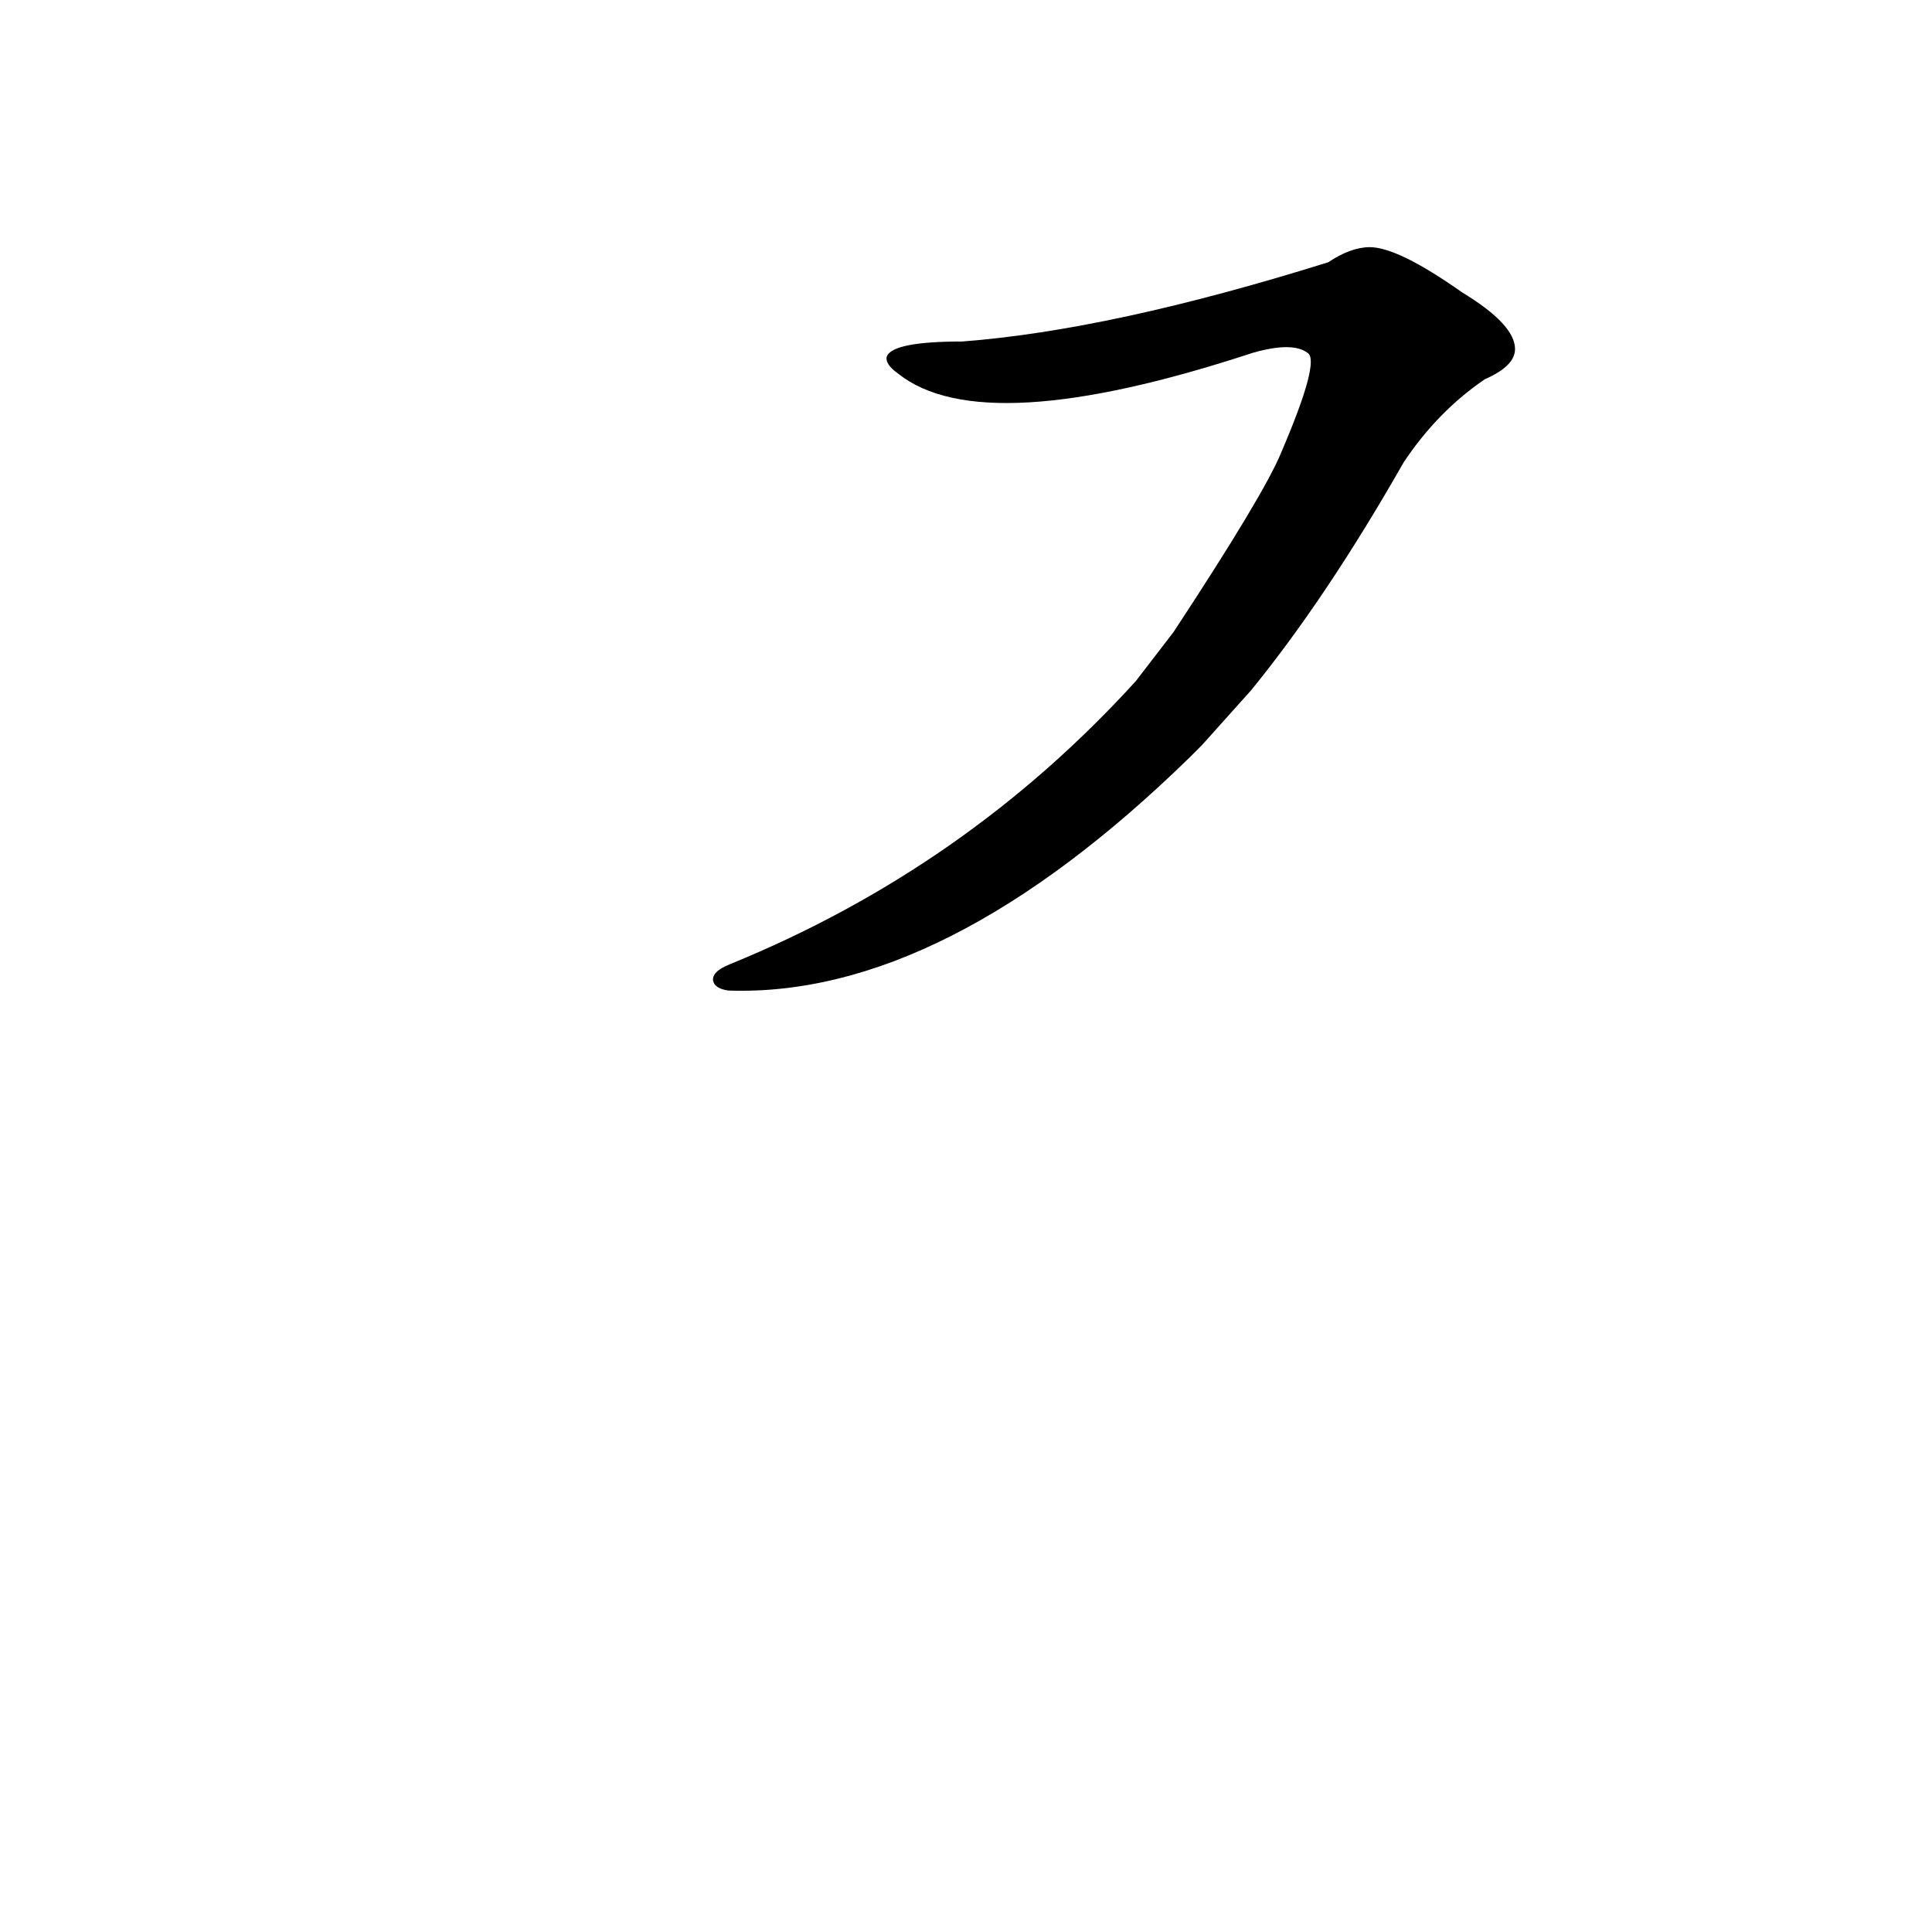 <?xml version='1.0' encoding='utf-8'?>
<svg xmlns="http://www.w3.org/2000/svg" version="1.1" viewBox="0 0 1024 1024"><g transform="scale(1, -1) translate(0, -900)"><path d="M 663 534 Q 703 583 744 655 Q 762 682 787 699 Q 803 706 803 715 Q 803 728 775 745 Q 741 769 726 769 Q 716 769 704 761 Q 589 725 510 719 Q 473 719 470 711 Q 469 707 476 702 Q 521 666 664 713 Q 685 719 693 713 Q 700 709 679 660 Q 670 638 622 565 L 602 539 Q 512 440 387 389 Q 377 385 378 380 Q 379 376 386 375 Q 500 371 631 499 Q 634 502 637 505 L 663 534 Z" fill="black" /></g></svg>